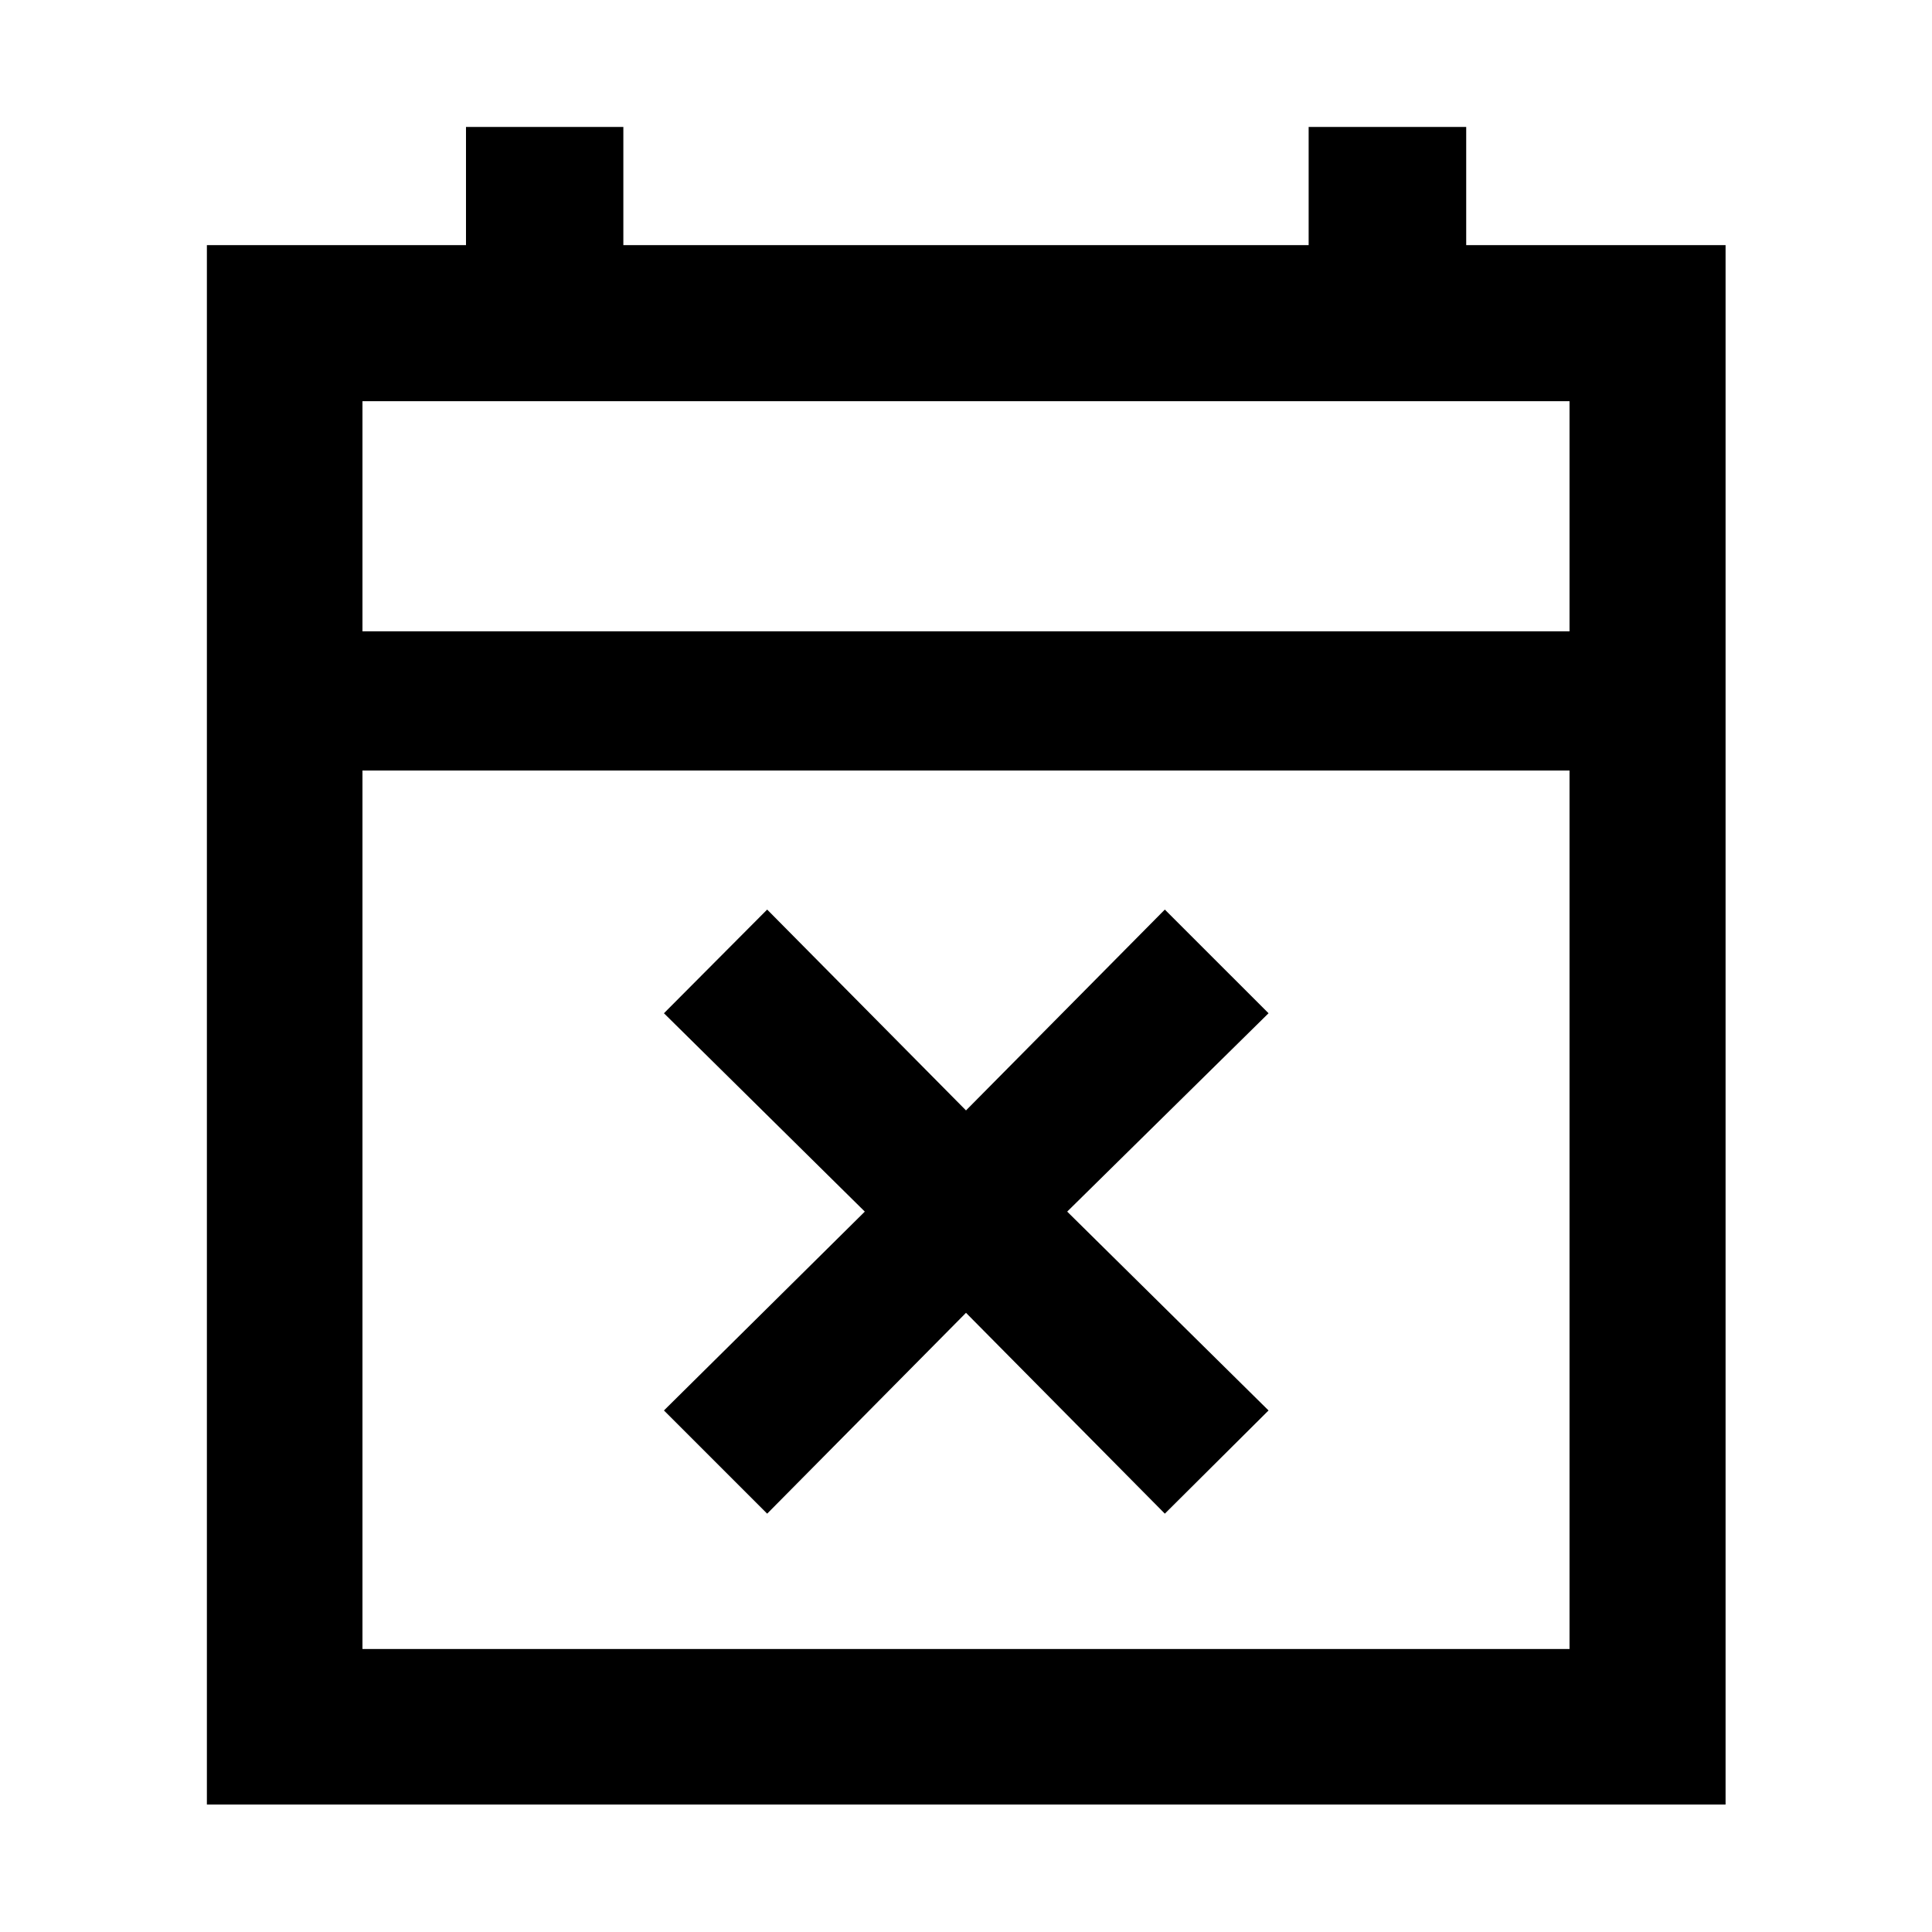 <svg xmlns="http://www.w3.org/2000/svg" height="48" viewBox="0 -960 960 960" width="48"><path d="m381.2-207.87-51.29-51.28 99.81-98.81-99.81-98.56 51.29-51.52 98.8 99.8 98.8-99.8 51.53 51.52-100.05 98.56 100.05 98.81-51.53 51.28-98.8-99.8-98.8 99.8ZM102.8-63.33V-838.2h128.75v-58.71h78.19v58.71h340.52v-58.71h78.29v58.71h128.88v774.87H102.8Zm77.31-77.3h599.78v-436.5H180.11v436.5Zm0-505.67h599.78v-114.35H180.11v114.35Zm0 0v-114.35 114.35Z"/></svg>